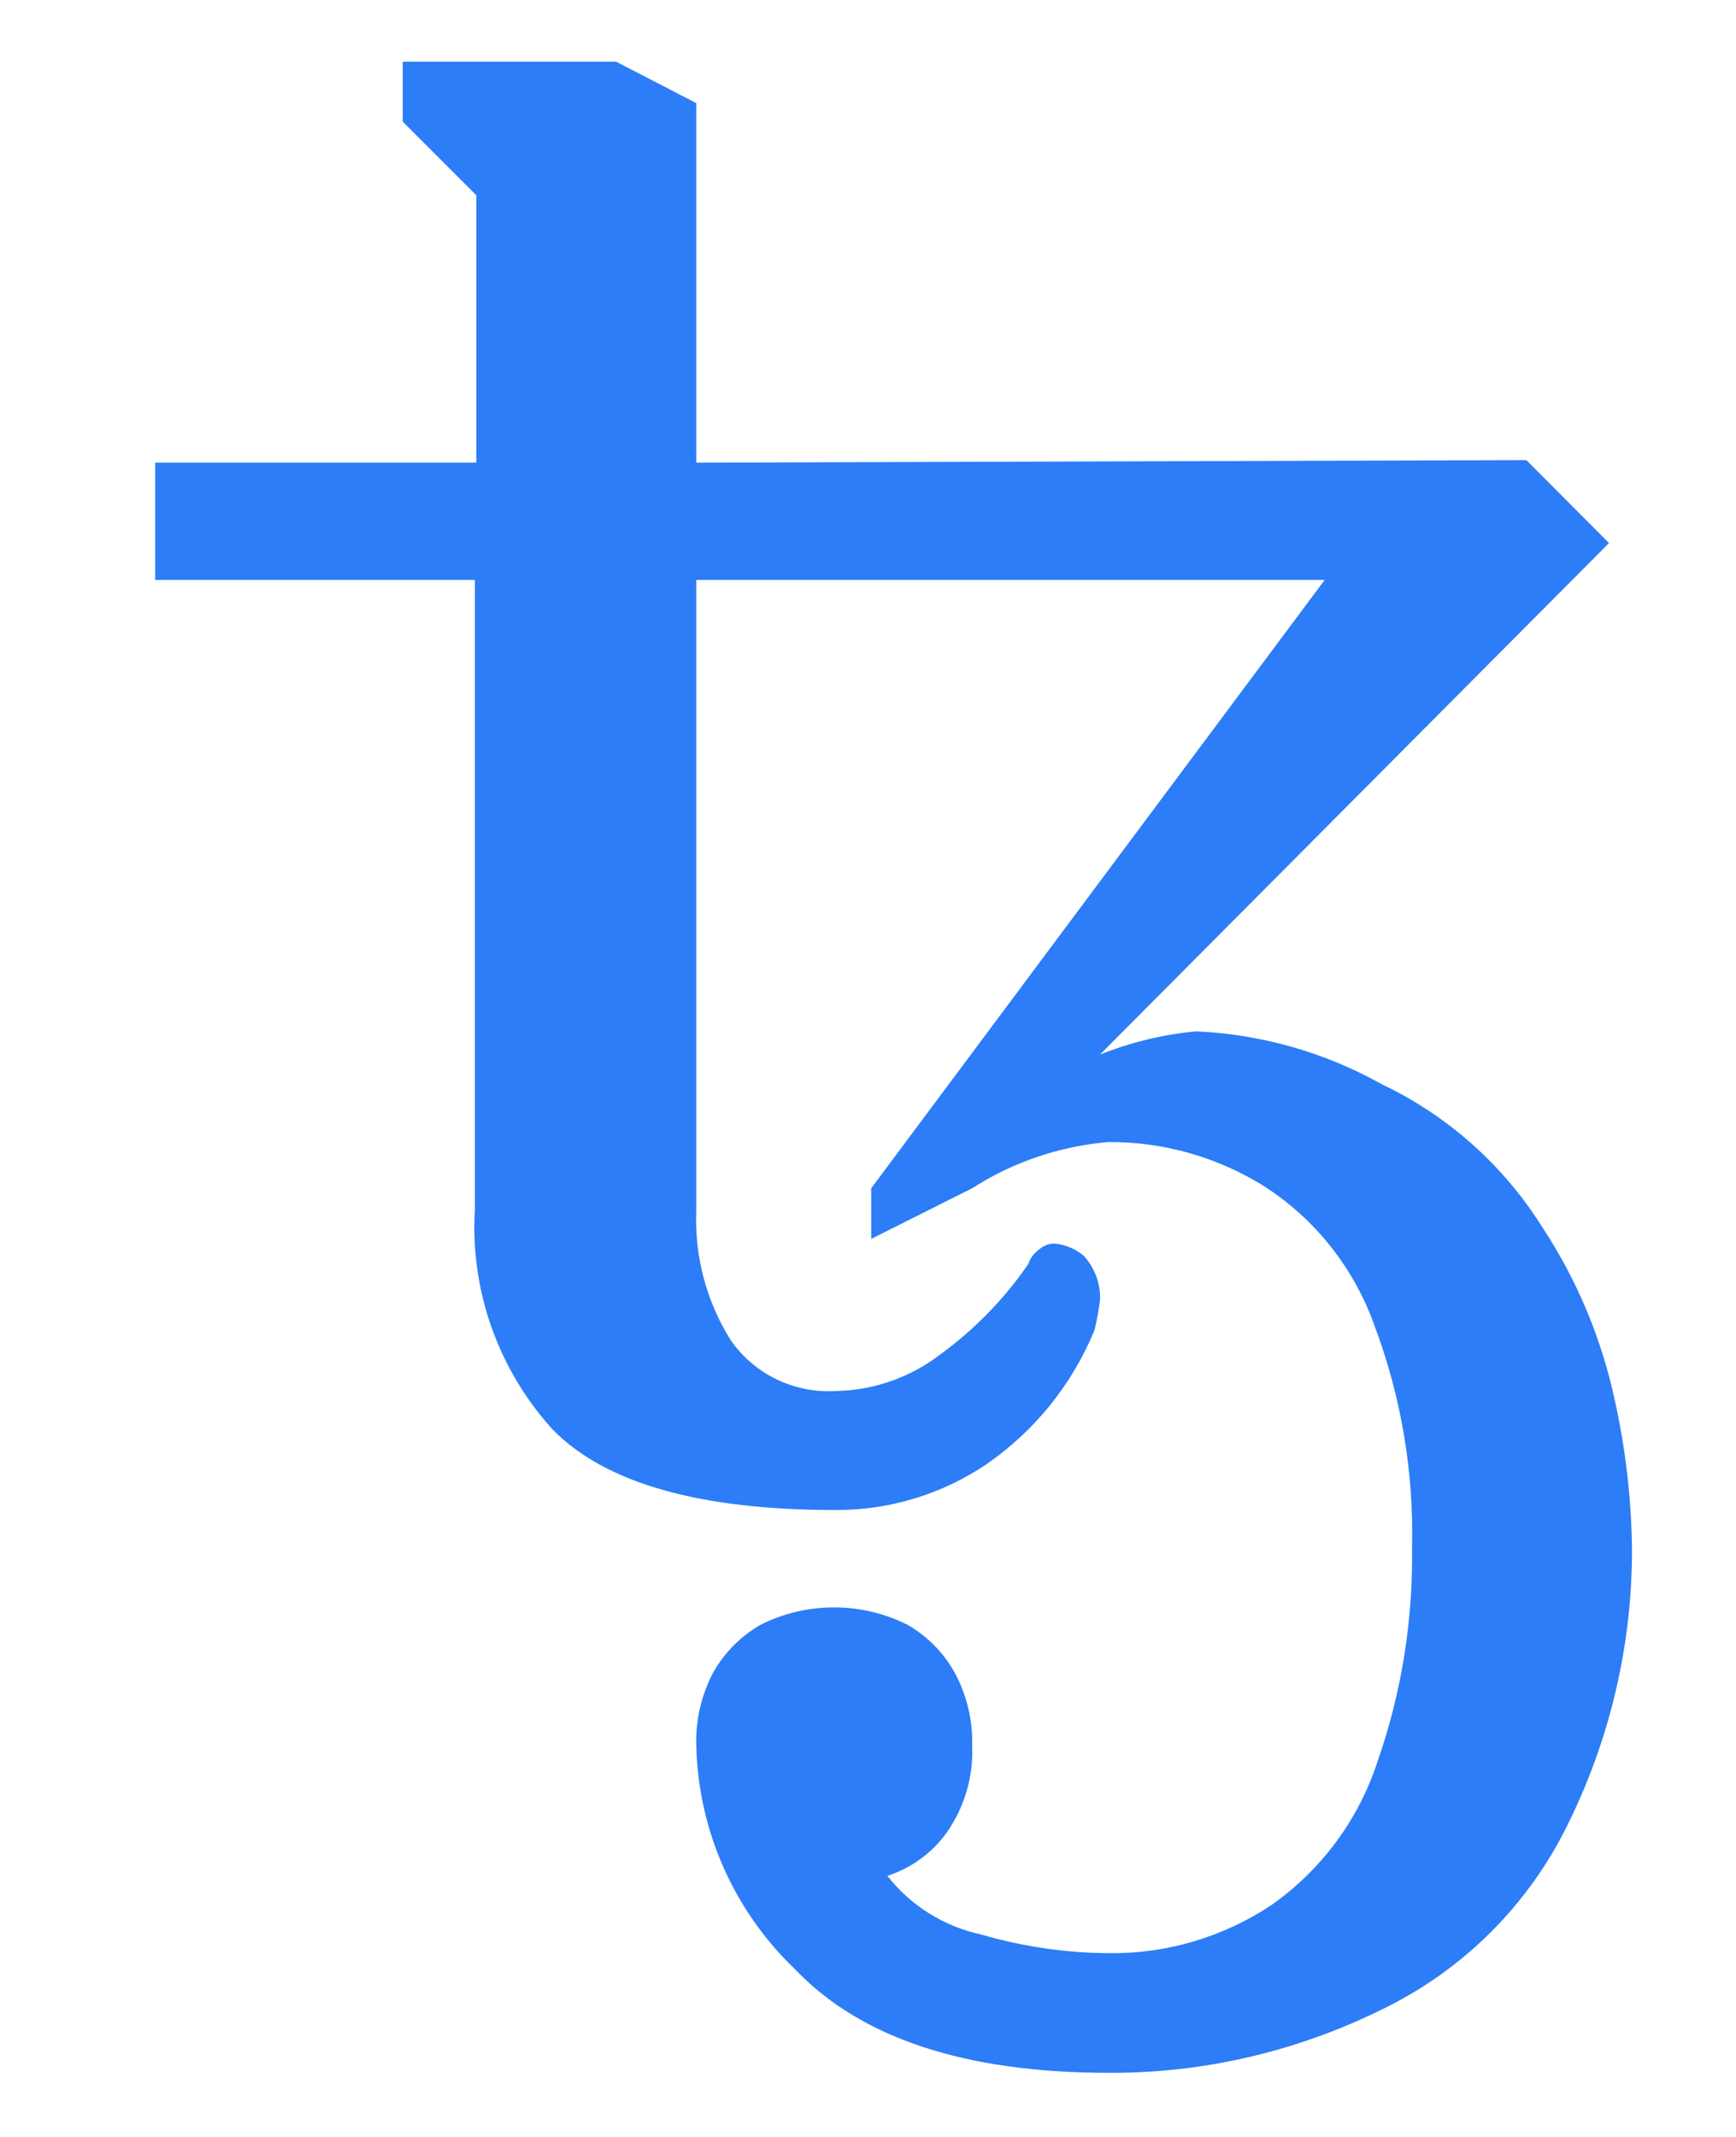 <svg width="13" height="16" viewBox="0 0 13 16" fill="none" xmlns="http://www.w3.org/2000/svg">
<g clip-path="url(#clip0_2_3717)">
<path d="M8.306 15.52C7.231 15.52 6.447 15.262 5.953 14.744C5.495 14.306 5.229 13.704 5.214 13.071C5.208 12.878 5.253 12.688 5.343 12.518C5.428 12.371 5.549 12.249 5.696 12.165C5.867 12.079 6.055 12.035 6.246 12.035C6.436 12.035 6.624 12.079 6.795 12.165C6.942 12.249 7.063 12.371 7.146 12.518C7.239 12.687 7.285 12.878 7.28 13.071C7.29 13.301 7.223 13.528 7.092 13.718C6.982 13.872 6.825 13.987 6.645 14.045C6.821 14.27 7.071 14.425 7.35 14.485C7.663 14.576 7.987 14.623 8.313 14.624C8.744 14.628 9.166 14.501 9.525 14.261C9.896 13.999 10.174 13.623 10.315 13.191C10.495 12.676 10.582 12.134 10.574 11.589C10.588 11.02 10.492 10.455 10.292 9.923C10.14 9.497 9.854 9.134 9.475 8.887C9.123 8.665 8.715 8.548 8.299 8.551C7.936 8.582 7.586 8.7 7.28 8.897L6.524 9.276V8.897L9.92 4.342H5.214V9.069C5.201 9.41 5.291 9.747 5.473 10.036C5.561 10.162 5.68 10.263 5.818 10.329C5.957 10.395 6.11 10.425 6.263 10.415C6.546 10.409 6.82 10.312 7.044 10.139C7.299 9.953 7.52 9.726 7.699 9.466C7.715 9.421 7.744 9.381 7.784 9.353C7.815 9.326 7.855 9.311 7.897 9.311C7.979 9.319 8.056 9.351 8.118 9.405C8.197 9.493 8.24 9.607 8.238 9.725C8.229 9.804 8.215 9.883 8.196 9.96C8.029 10.365 7.749 10.713 7.389 10.962C7.055 11.188 6.66 11.308 6.257 11.306C5.238 11.306 4.532 11.105 4.139 10.704C3.937 10.482 3.782 10.222 3.681 9.939C3.581 9.656 3.538 9.356 3.556 9.057V4.342H1.162V3.464H3.567V1.462L3.016 0.911V0.462H4.614L5.214 0.772V3.464L11.43 3.445L12.049 4.066L8.237 7.896C8.468 7.804 8.71 7.745 8.957 7.722C9.447 7.744 9.924 7.88 10.351 8.12C10.845 8.355 11.261 8.727 11.551 9.191C11.81 9.584 11.993 10.022 12.092 10.483C12.173 10.846 12.216 11.217 12.221 11.589C12.224 12.299 12.063 13 11.751 13.638C11.455 14.256 10.957 14.754 10.339 15.05C9.706 15.361 9.011 15.523 8.306 15.52Z" fill="#2C7DF7"/>
</g>
<defs>
<clipPath id="clip0_2_3717">
<rect width="12.235" height="16" fill="white" transform="translate(0.598 0)"/>
</clipPath>
</defs>
</svg>

